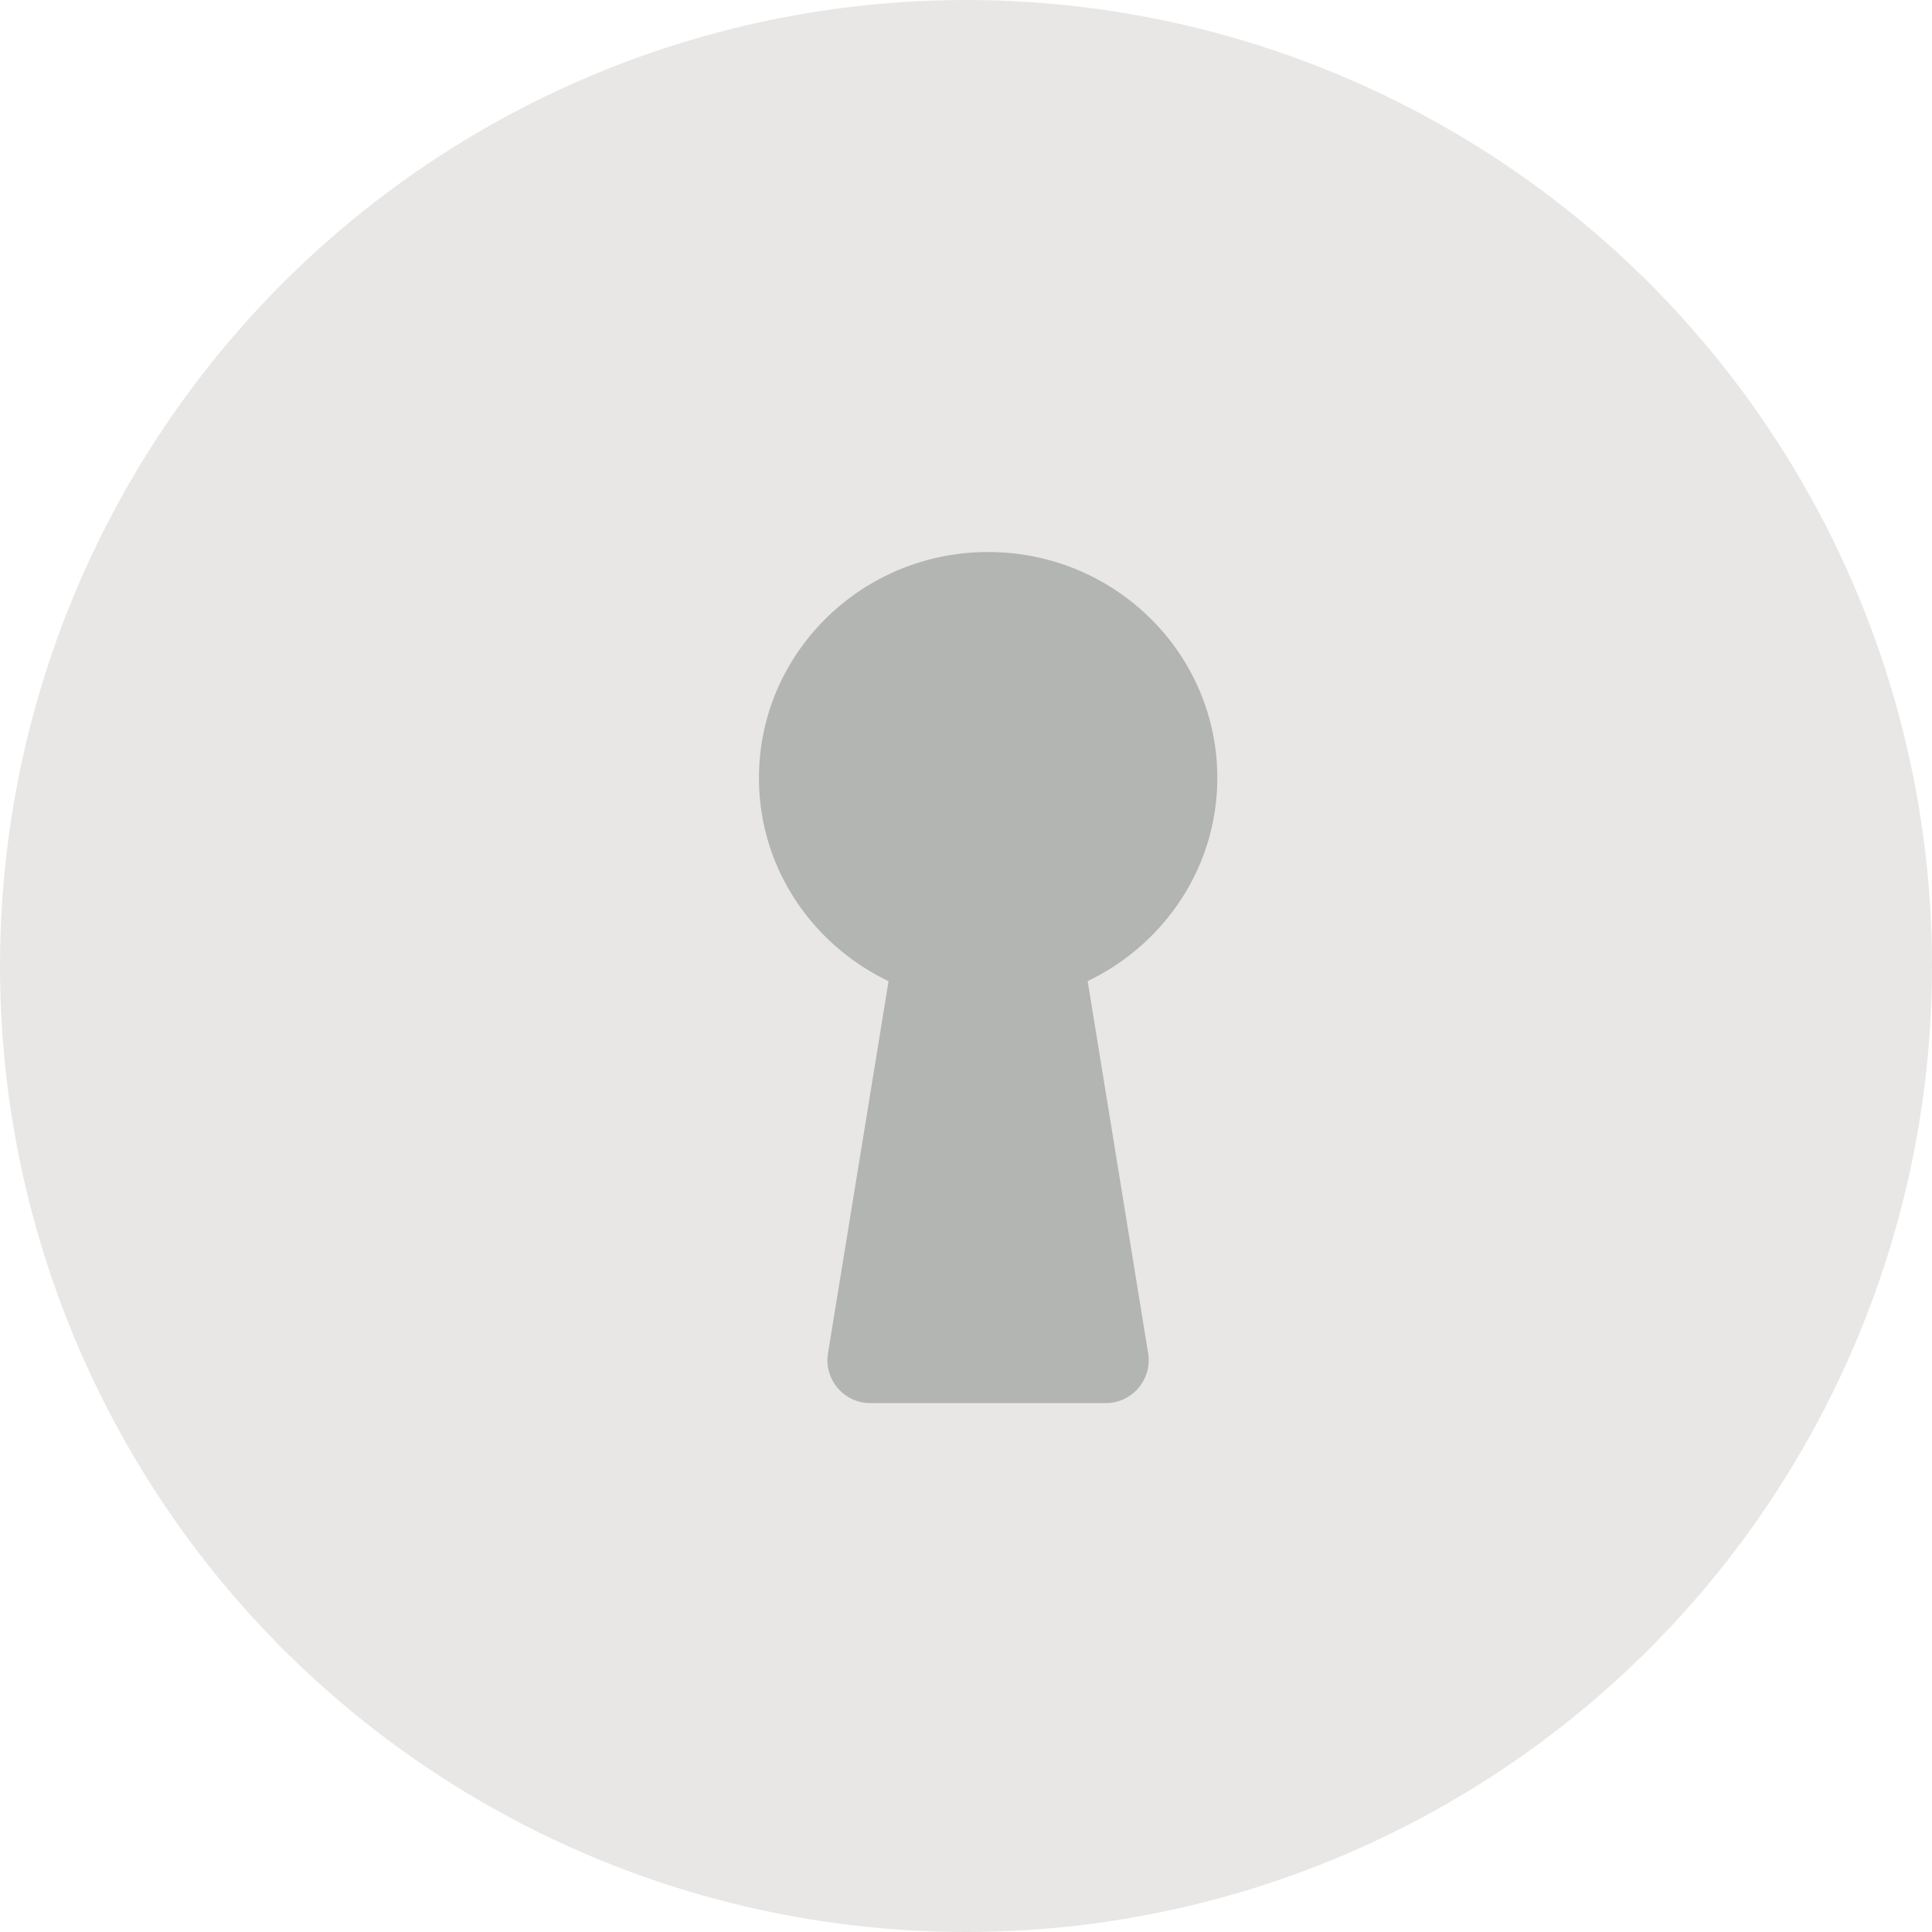 <svg width="40" height="40" xmlns="http://www.w3.org/2000/svg"><g fill="none" fill-rule="evenodd"><circle cx="20" cy="20" r="20" fill="#E8E7E6"/><path fill="#B2B5B2" d="M18.02 29.05h4.874a.89.89 0 00.877-1.032l-1.252-7.705c1.584-.76 2.684-2.355 2.684-4.209 0-2.58-2.124-4.675-4.745-4.675-2.618 0-4.744 2.095-4.744 4.675-.003 1.856 1.096 3.45 2.683 4.21l-1.254 7.704a.888.888 0 00.878 1.032z"/></g></svg>